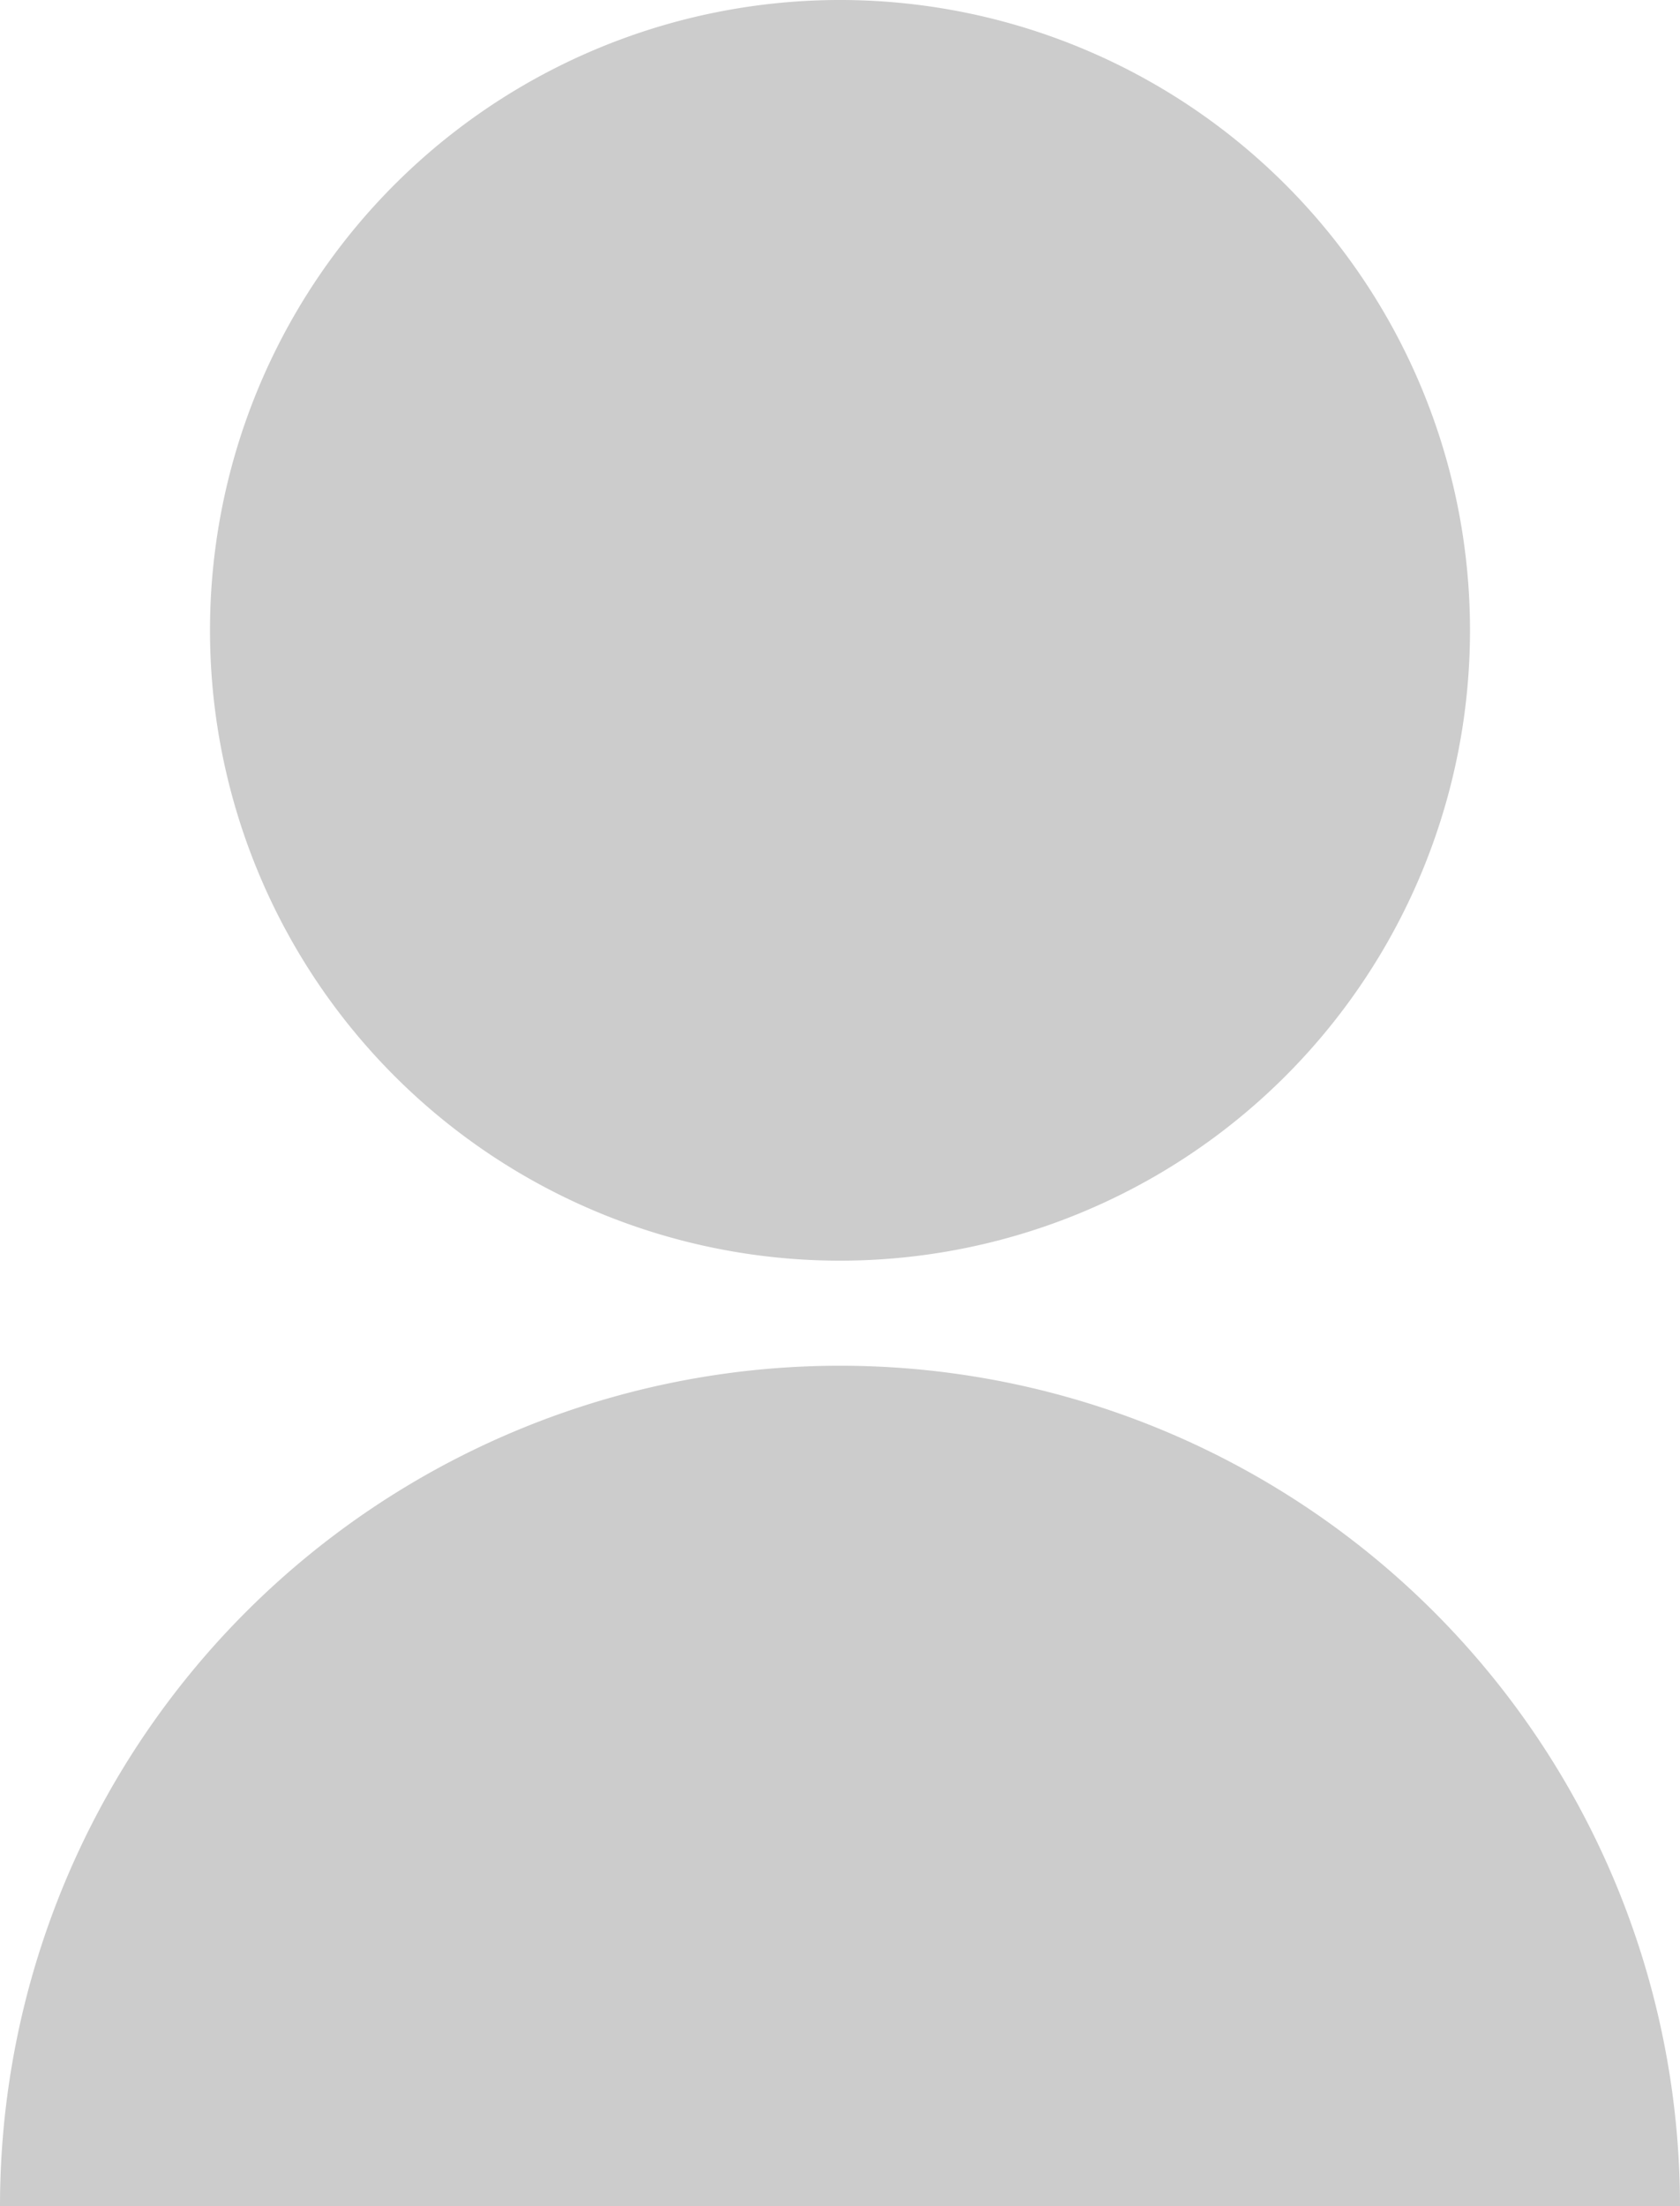 <svg xmlns="http://www.w3.org/2000/svg" width="16" height="21" viewBox="0 0 16 21">
  <path id="Path_16" data-name="Path 16" d="M4,22a8,8,0,1,1,16,0Zm8-9a6,6,0,1,1,6-6A6,6,0,0,1,12,13Z" transform="translate(-4 -1)" fill="#ccc"/>
</svg>
